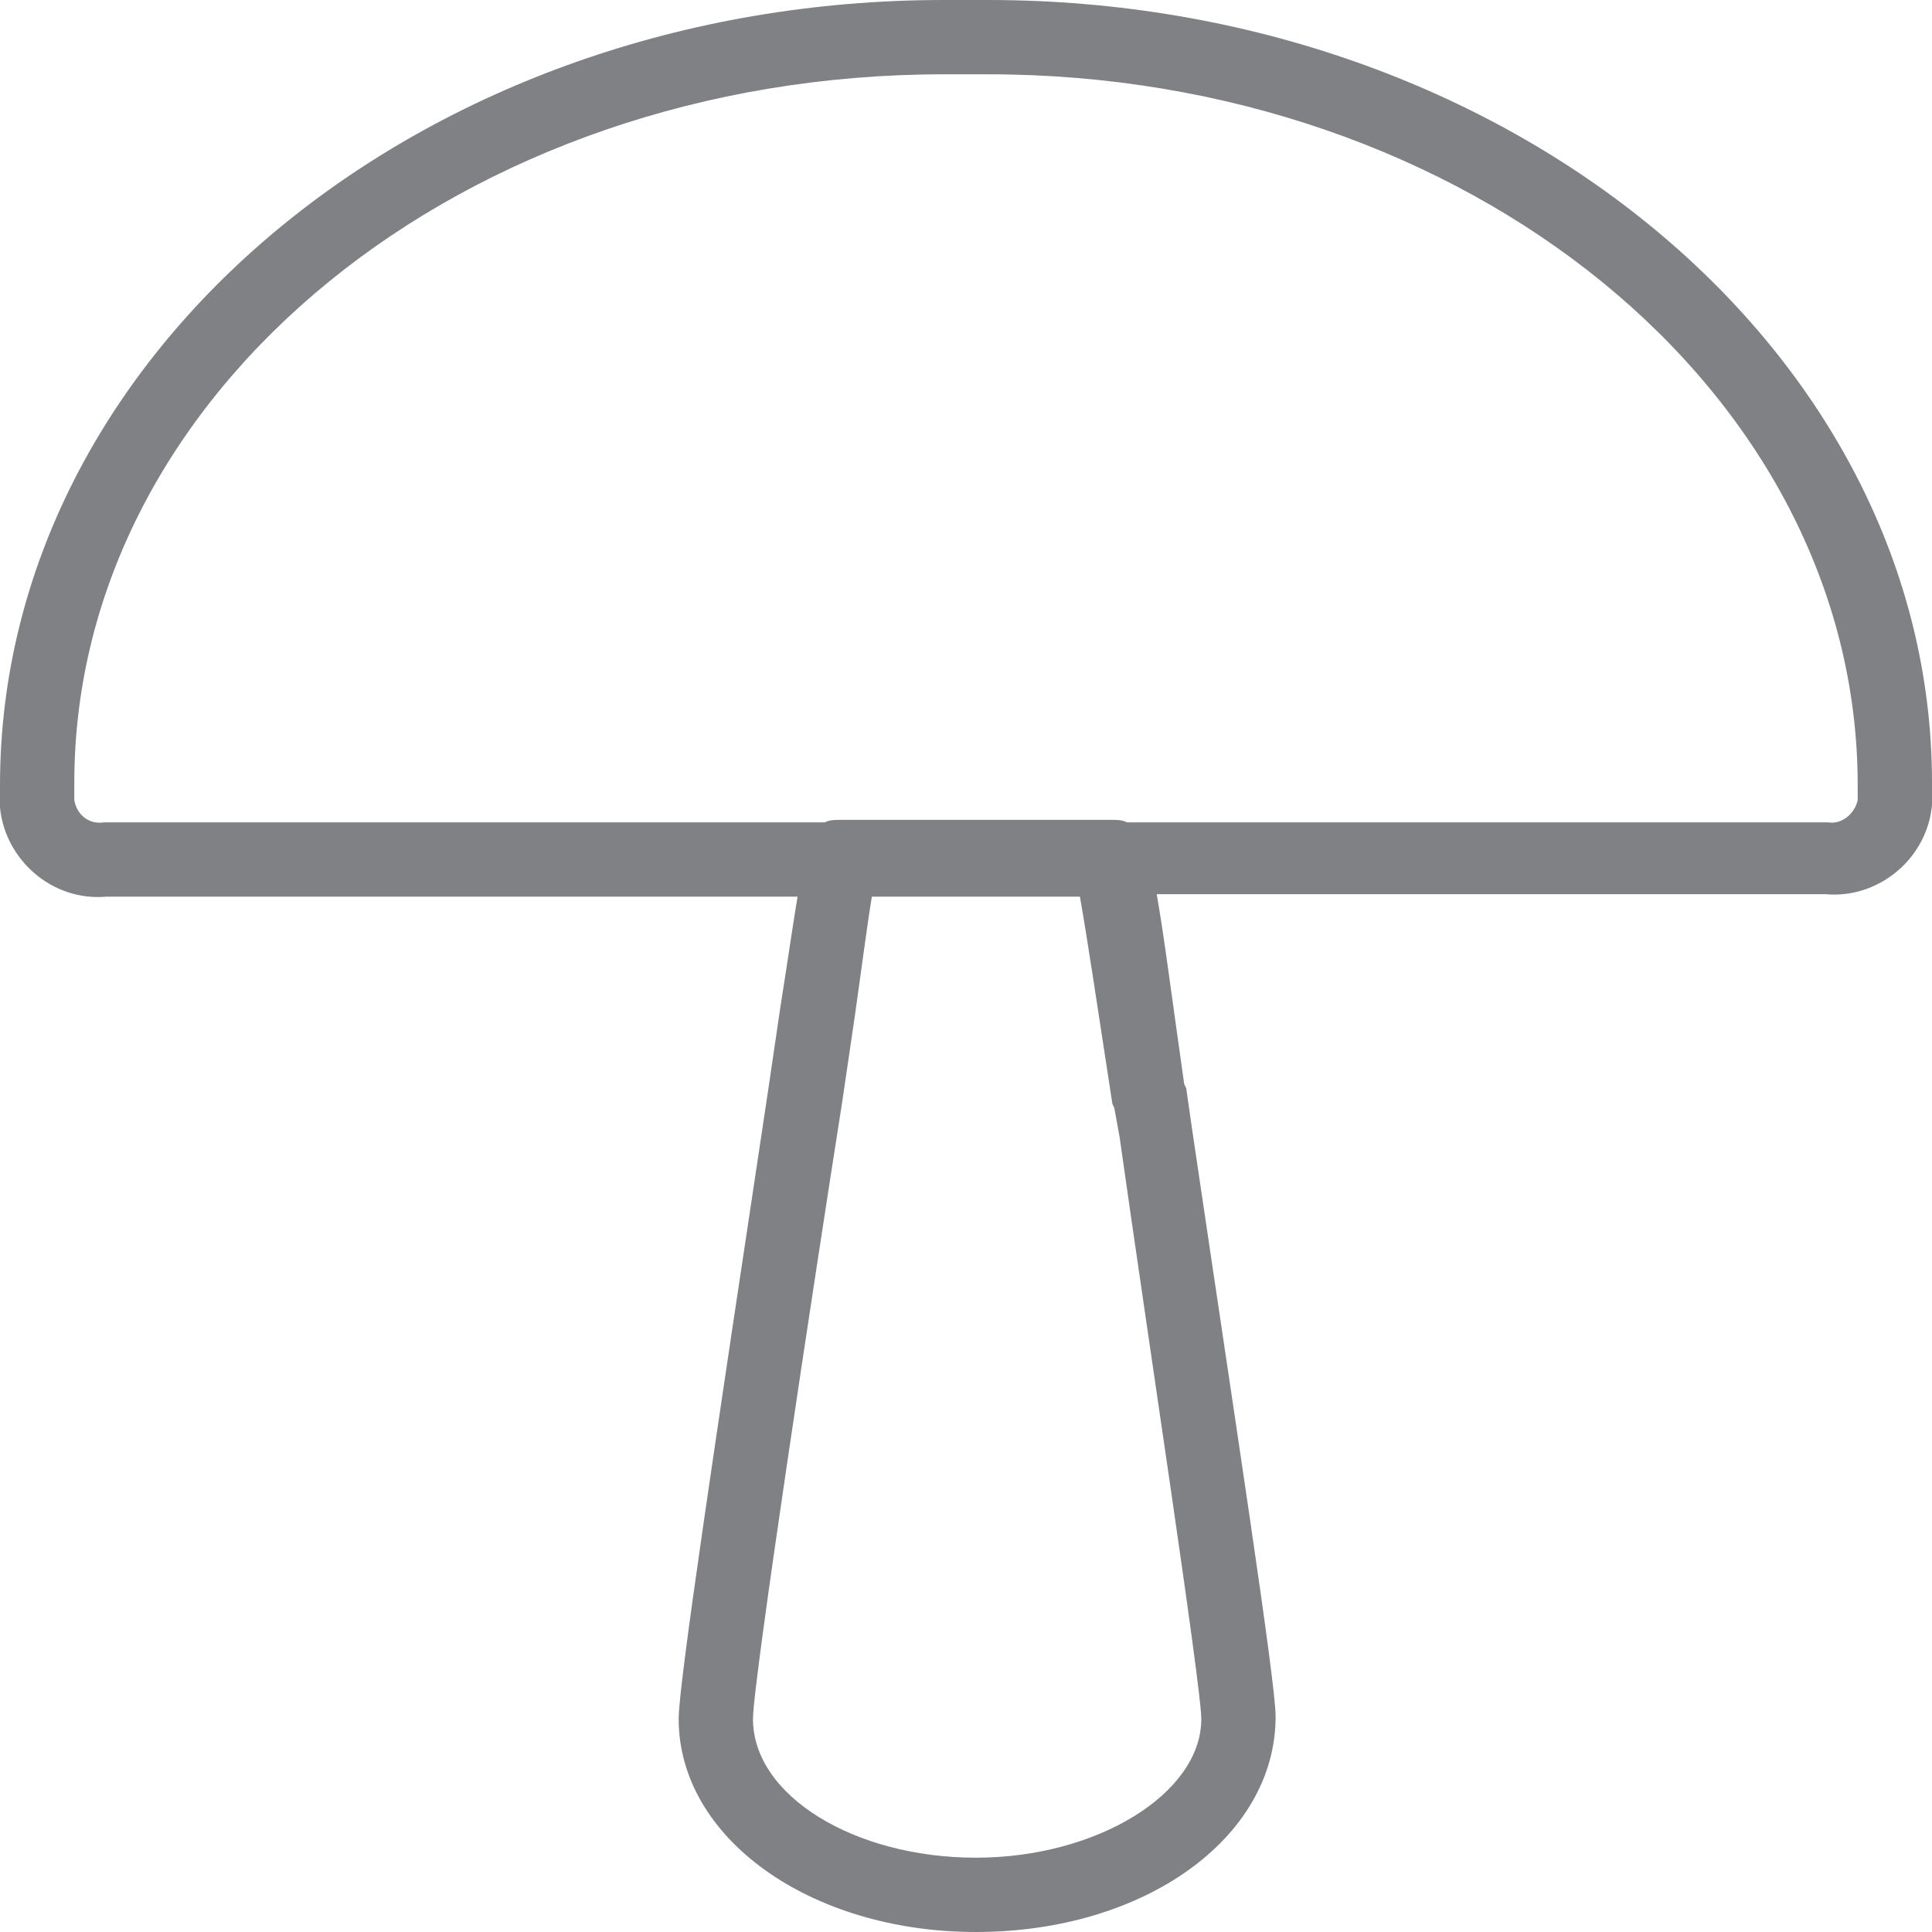 <?xml version="1.0" encoding="utf-8"?>
<!-- Generator: Adobe Illustrator 22.0.1, SVG Export Plug-In . SVG Version: 6.00 Build 0)  -->
<svg version="1.1" id="champignons" xmlns="http://www.w3.org/2000/svg" xmlns:xlink="http://www.w3.org/1999/xlink" x="0px"
	 y="0px" viewBox="0 0 78 78" style="enable-background:new 0 0 78 78;" xml:space="preserve">
<style type="text/css">
	.st0{fill:#808184;}
</style>
<title>2-Champignons</title>
<g>
	<path class="st0" d="M39.4,78c-6.7,0-12-3.8-12-8.6c0-1.4,1.4-10.7,3.6-25.3l0.5-3.4c0.3-1.9,0.5-3.3,0.7-4.5H4.3
		c-2.2,0.2-4.1-1.5-4.3-3.6c0-0.1,0-0.1,0-0.2v-0.7C0,14.2,17.1,0,38.1,0h1.8C60.9,0,78,14.2,78,31.6v0.7c0,0.1,0,0.1,0,0.2
		c-0.2,2.2-2.2,3.8-4.3,3.6h-27c0.3,1.7,0.6,4.1,1.1,7.6c0,0.1,0.1,0.2,0.1,0.3l0.2,1.4c1.8,12.2,3.4,22.5,3.4,23.9
		C51.5,74.2,46.2,78,39.4,78z M35.2,36.2c-0.2,1.2-0.4,2.8-0.7,4.9l-0.5,3.4c-1.1,7-3.6,23.4-3.6,24.9c0,3.1,4.1,5.6,9,5.6
		c4.9,0,9.1-2.6,9.1-5.6c0-1.3-2.2-15.7-3.3-23.5L45,44.8c0-0.1-0.1-0.2-0.1-0.3c-0.6-3.9-1-6.6-1.3-8.3H35.2z M3,32.3
		c0.1,0.6,0.6,1,1.2,0.9c0,0,0.1,0,0.1,0h29c0.2-0.1,0.4-0.1,0.6-0.1h11c0.2,0,0.4,0,0.6,0.1h28.2c0,0,0.1,0,0.1,0
		c0.6,0.1,1.1-0.4,1.2-0.9v-0.6C75,15.8,59.2,3,39.9,3h-1.8C18.7,3,3,15.8,3,31.6V32.3z M76.5,32.4L76.5,32.4L76.5,32.4z"/>
</g>
</svg>
